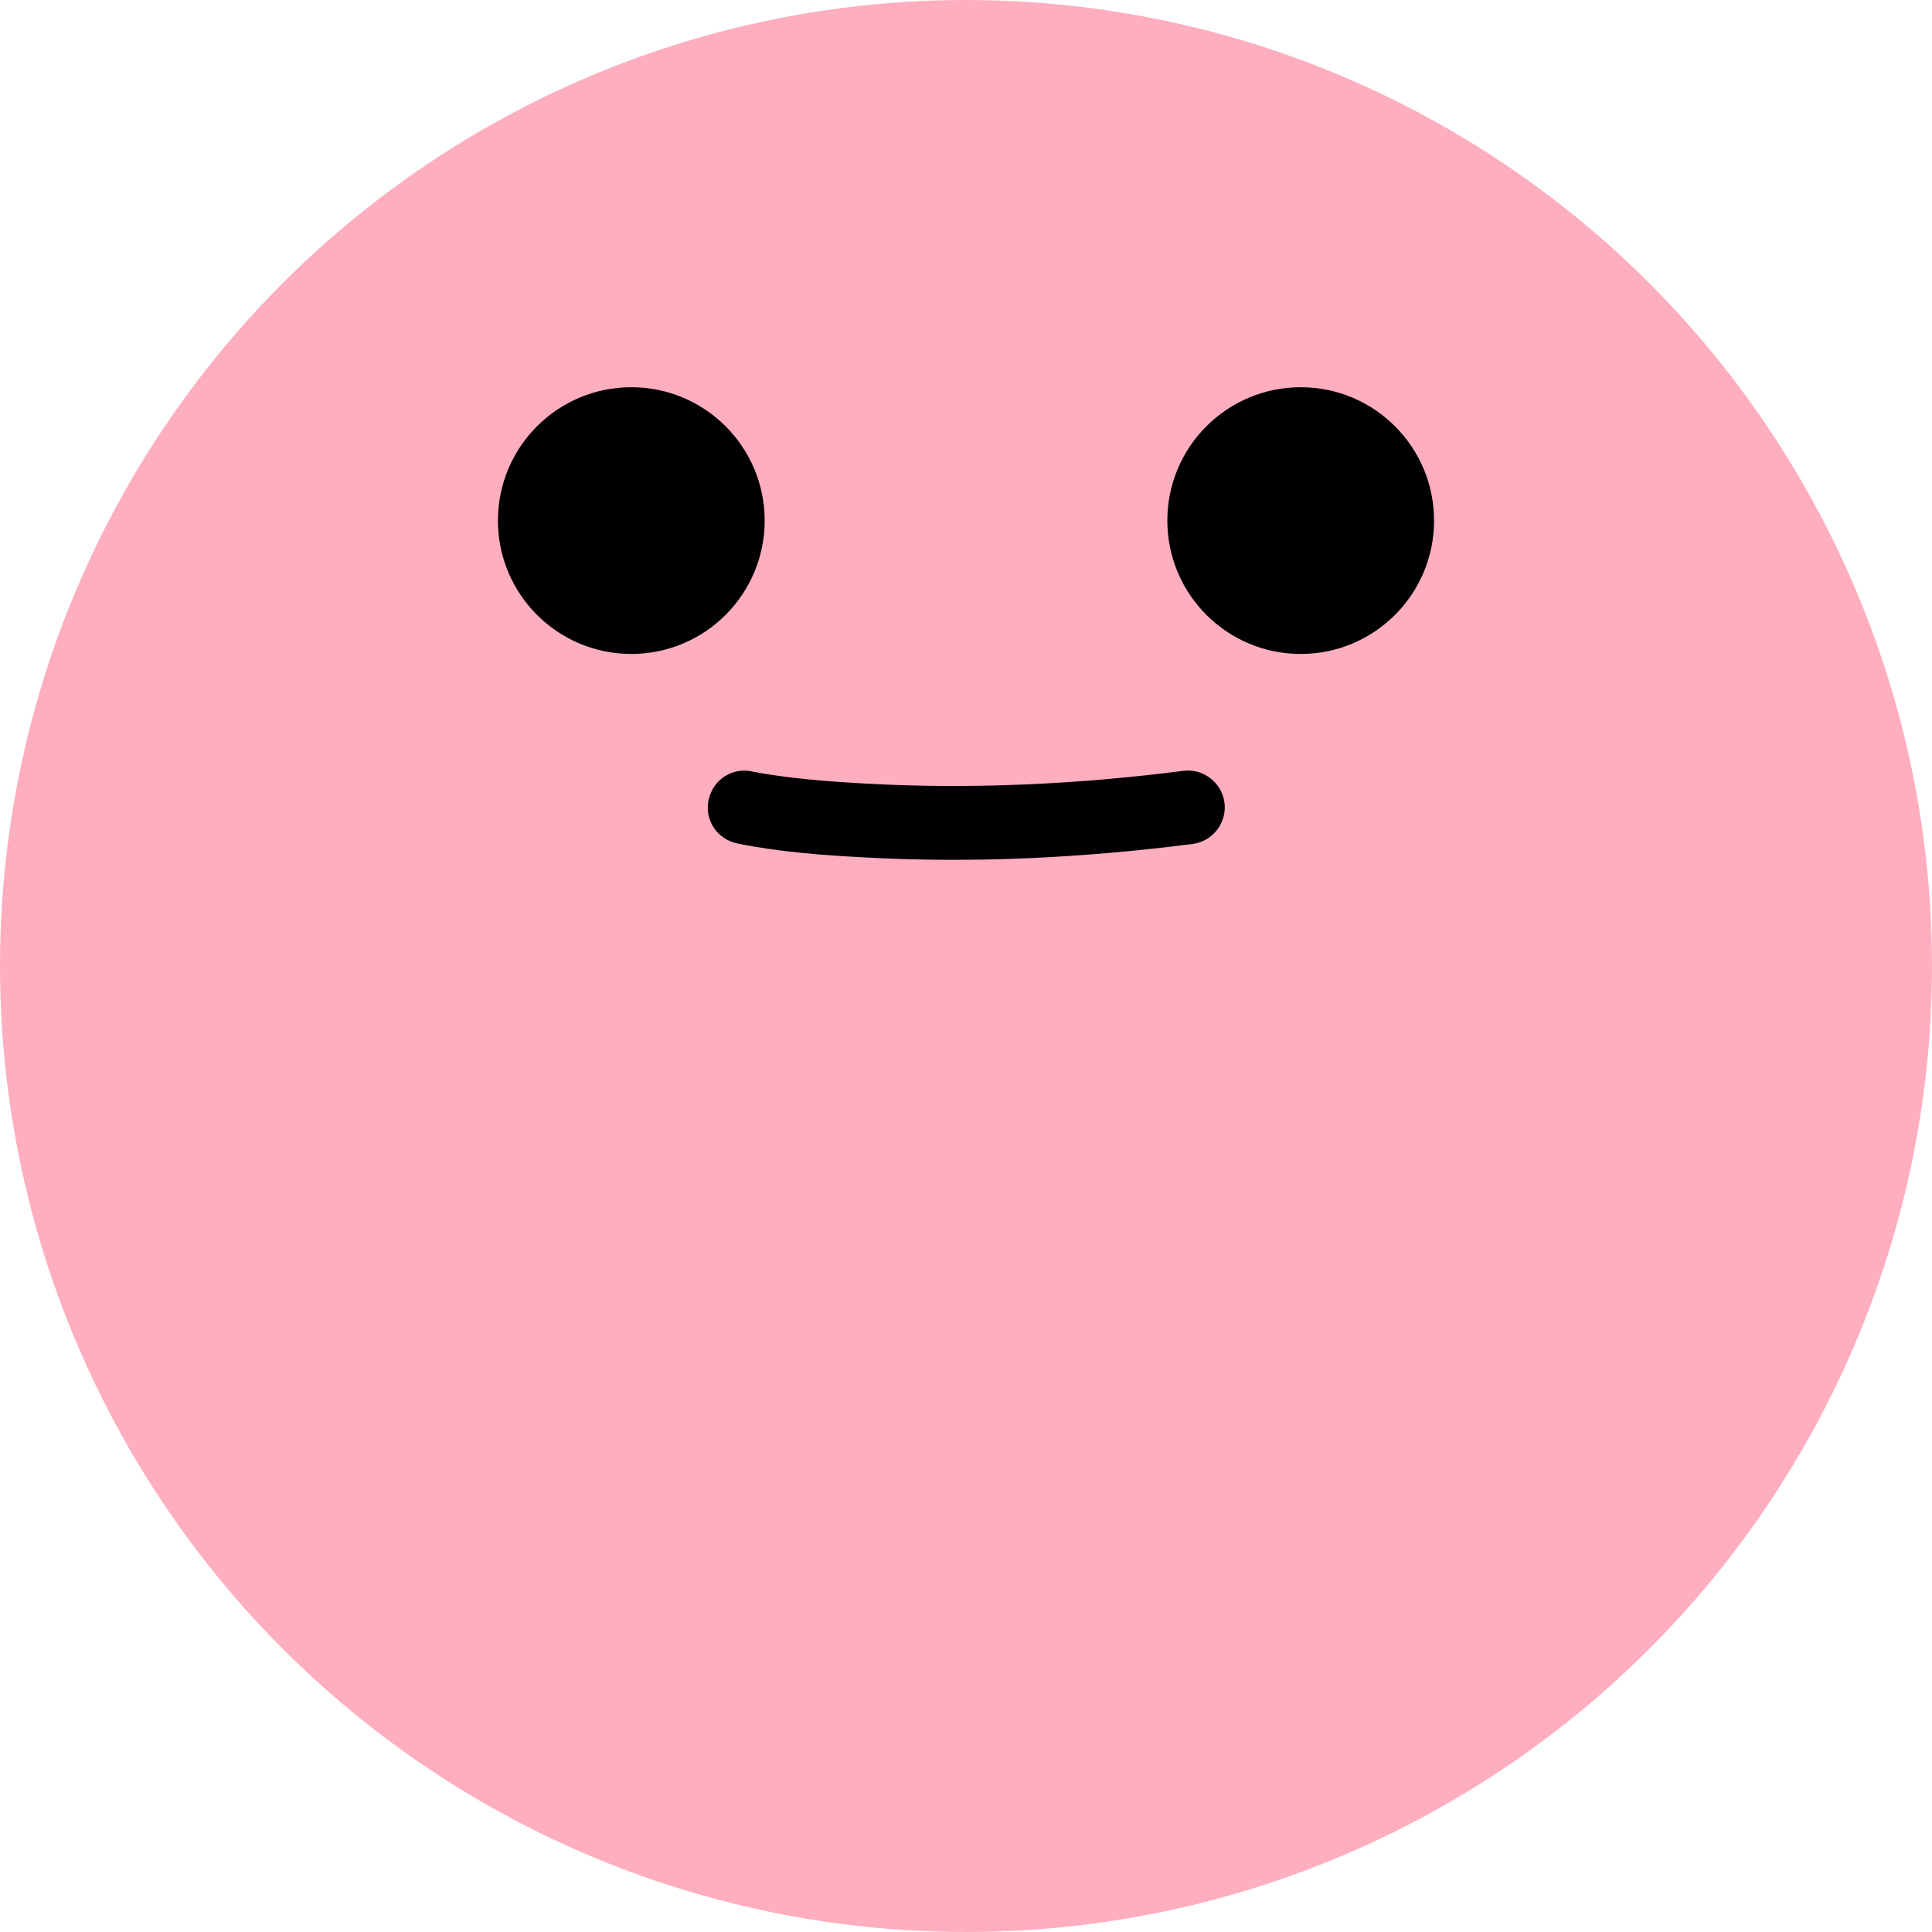 <?xml version="1.0" encoding="UTF-8"?>
<!DOCTYPE svg PUBLIC "-//W3C//DTD SVG 1.1//EN" "http://www.w3.org/Graphics/SVG/1.1/DTD/svg11.dtd">
<!-- Creator: CorelDRAW 2019 (64-Bit) -->
<svg xmlns="http://www.w3.org/2000/svg" xml:space="preserve" width="1.575in" height="1.575in" version="1.1" style="shape-rendering:geometricPrecision; text-rendering:geometricPrecision; image-rendering:optimizeQuality; fill-rule:evenodd; clip-rule:evenodd"
viewBox="0 0 37.52 37.52"
 xmlns:xlink="http://www.w3.org/1999/xlink"
 xmlns:xodm="http://www.corel.com/coreldraw/odm/2003">
 <defs>
  <style type="text/css">
   <![CDATA[
    .fil1 {fill:black}
    .fil0 {fill:#FFAEBF}
   ]]>
  </style>
 </defs>
 <g id="Layer_x0020_1">
  <g id="_2689600660832">
   <circle class="fil0" cx="18.76" cy="18.76" r="18.76"/>
   <g>
    <circle class="fil1" cx="25.26" cy="10.11" r="2.59"/>
    <circle class="fil1" cx="12.26" cy="10.11" r="2.59"/>
   </g>
   <path class="fil1" d="M14.59 14.98c0.71,0.14 1.54,0.2 2.27,0.24 2.03,0.11 4.1,0.01 6.12,-0.25 0.39,-0.05 0.75,0.23 0.8,0.62 0.05,0.39 -0.23,0.75 -0.62,0.8 -2.11,0.27 -4.26,0.38 -6.39,0.26 -0.79,-0.04 -1.68,-0.11 -2.45,-0.27 -0.39,-0.08 -0.64,-0.45 -0.56,-0.84 0.08,-0.39 0.45,-0.64 0.84,-0.56z"/>
  </g>
 </g>
</svg>
